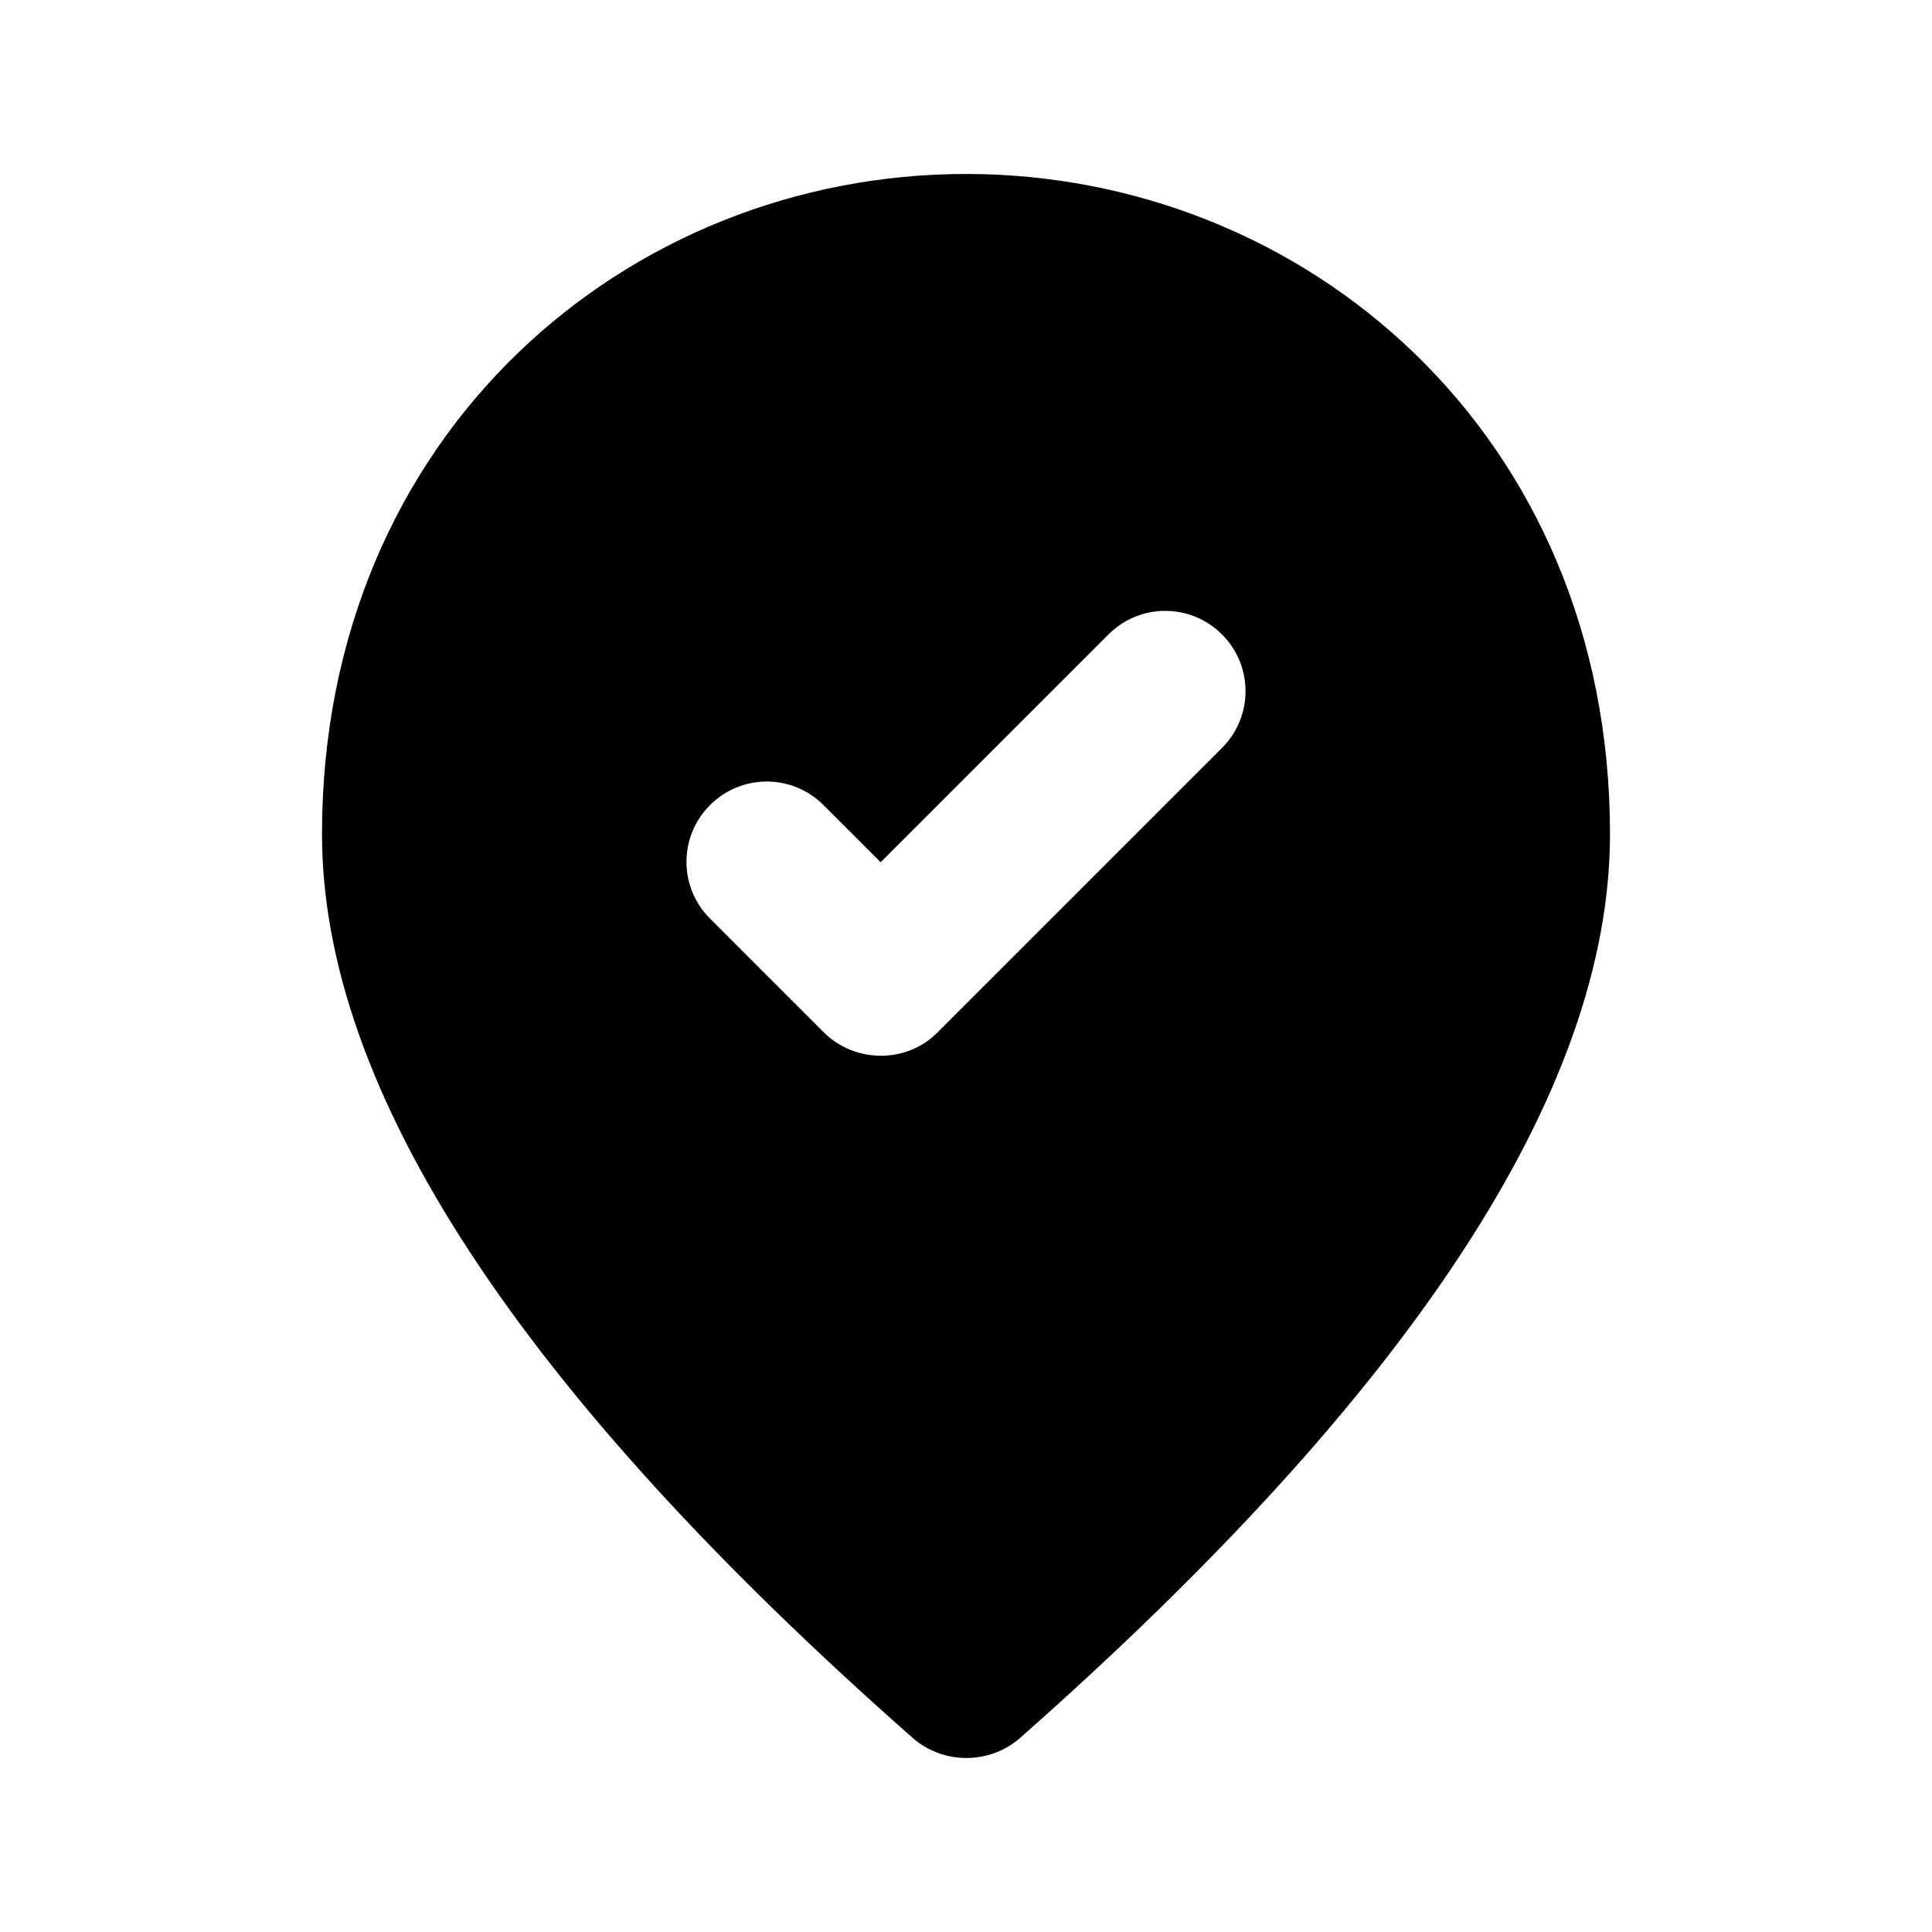 <svg width="24" height="24" viewBox="0 0 24 24"  xmlns="http://www.w3.org/2000/svg">
<path d="M12 2.161C7.8 2.161 4 5.381 4 10.361C4 13.541 6.45 17.281 11.34 21.591C11.72 21.921 12.29 21.921 12.67 21.591C17.55 17.281 20 13.541 20 10.361C20 5.381 16.2 2.161 12 2.161ZM10.23 12.821L8.82 11.411C8.43 11.021 8.43 10.391 8.82 10.001C9.21 9.611 9.84 9.611 10.23 10.001L10.94 10.711L13.77 7.881C14.16 7.491 14.79 7.491 15.18 7.881C15.57 8.271 15.57 8.901 15.18 9.291L11.64 12.831C11.26 13.211 10.62 13.211 10.23 12.821Z" />
</svg>
